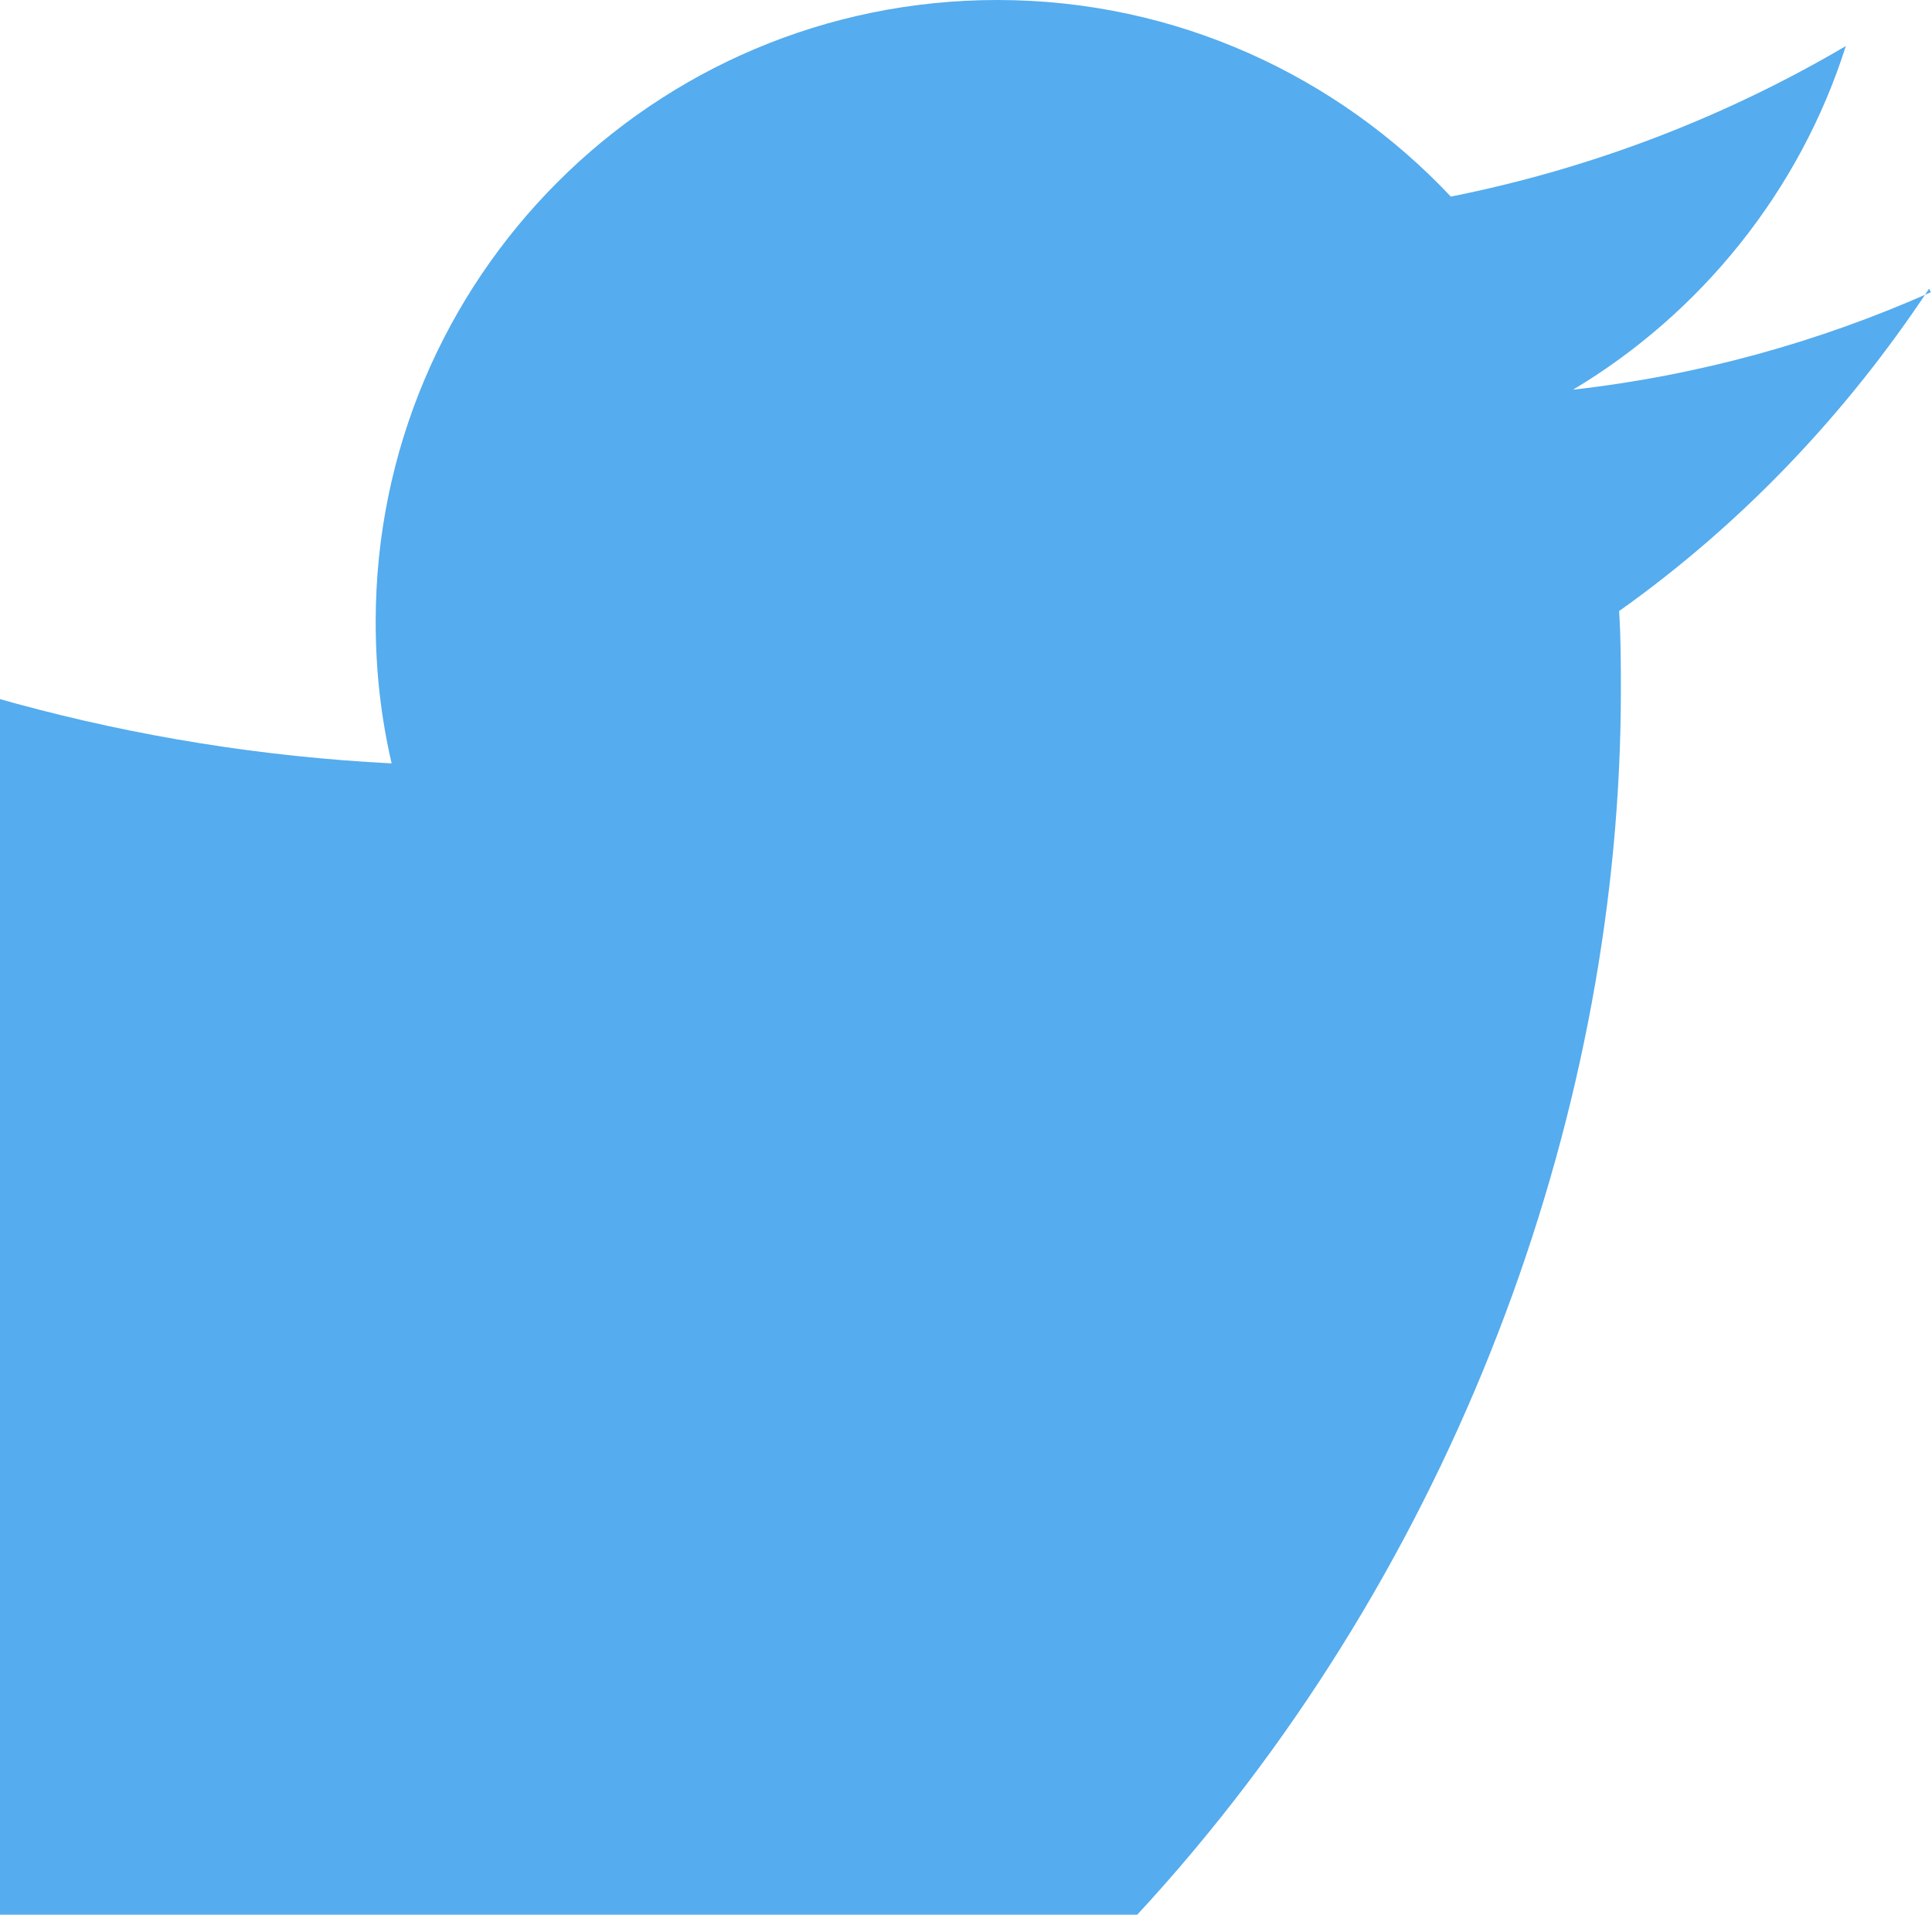 <svg width="335" height="332" viewBox="0 0 335 332" fill="none" xmlns="http://www.w3.org/2000/svg">
<path d="M334.799 50.676C315.45 59.275 294.565 65.111 272.76 67.568C294.873 54.361 312.072 33.17 320.057 7.985C299.172 20.27 276.138 29.177 251.568 34.091C231.912 13.206 203.963 0 172.944 0C113.361 0 65.143 48.219 65.143 107.801C65.143 116.401 66.064 124.386 67.907 132.371C-21.774 127.764 -101.012 85.074 -154.452 19.656C-163.666 35.627 -169.194 54.054 -169.194 73.71C-169.194 111.179 -150.152 144.042 -121.283 163.391C-139.096 162.777 -155.681 157.863 -170.115 149.877V151.106C-170.115 203.317 -132.953 246.929 -83.506 256.757C-92.413 259.214 -101.934 260.442 -111.762 260.442C-118.826 260.442 -125.582 259.828 -132.032 258.6C-118.211 301.29 -78.592 332.617 -31.295 333.538C-68.15 362.408 -114.833 379.607 -165.201 379.607C-173.801 379.607 -182.4 378.993 -191 378.072C-143.396 408.784 -86.577 426.597 -25.767 426.597C172.637 426.597 281.052 262.285 281.052 119.779C281.052 115.172 281.052 110.565 280.745 105.958C301.936 90.909 320.057 71.867 334.492 50.062" fill="#55ACEE"/>
</svg>

